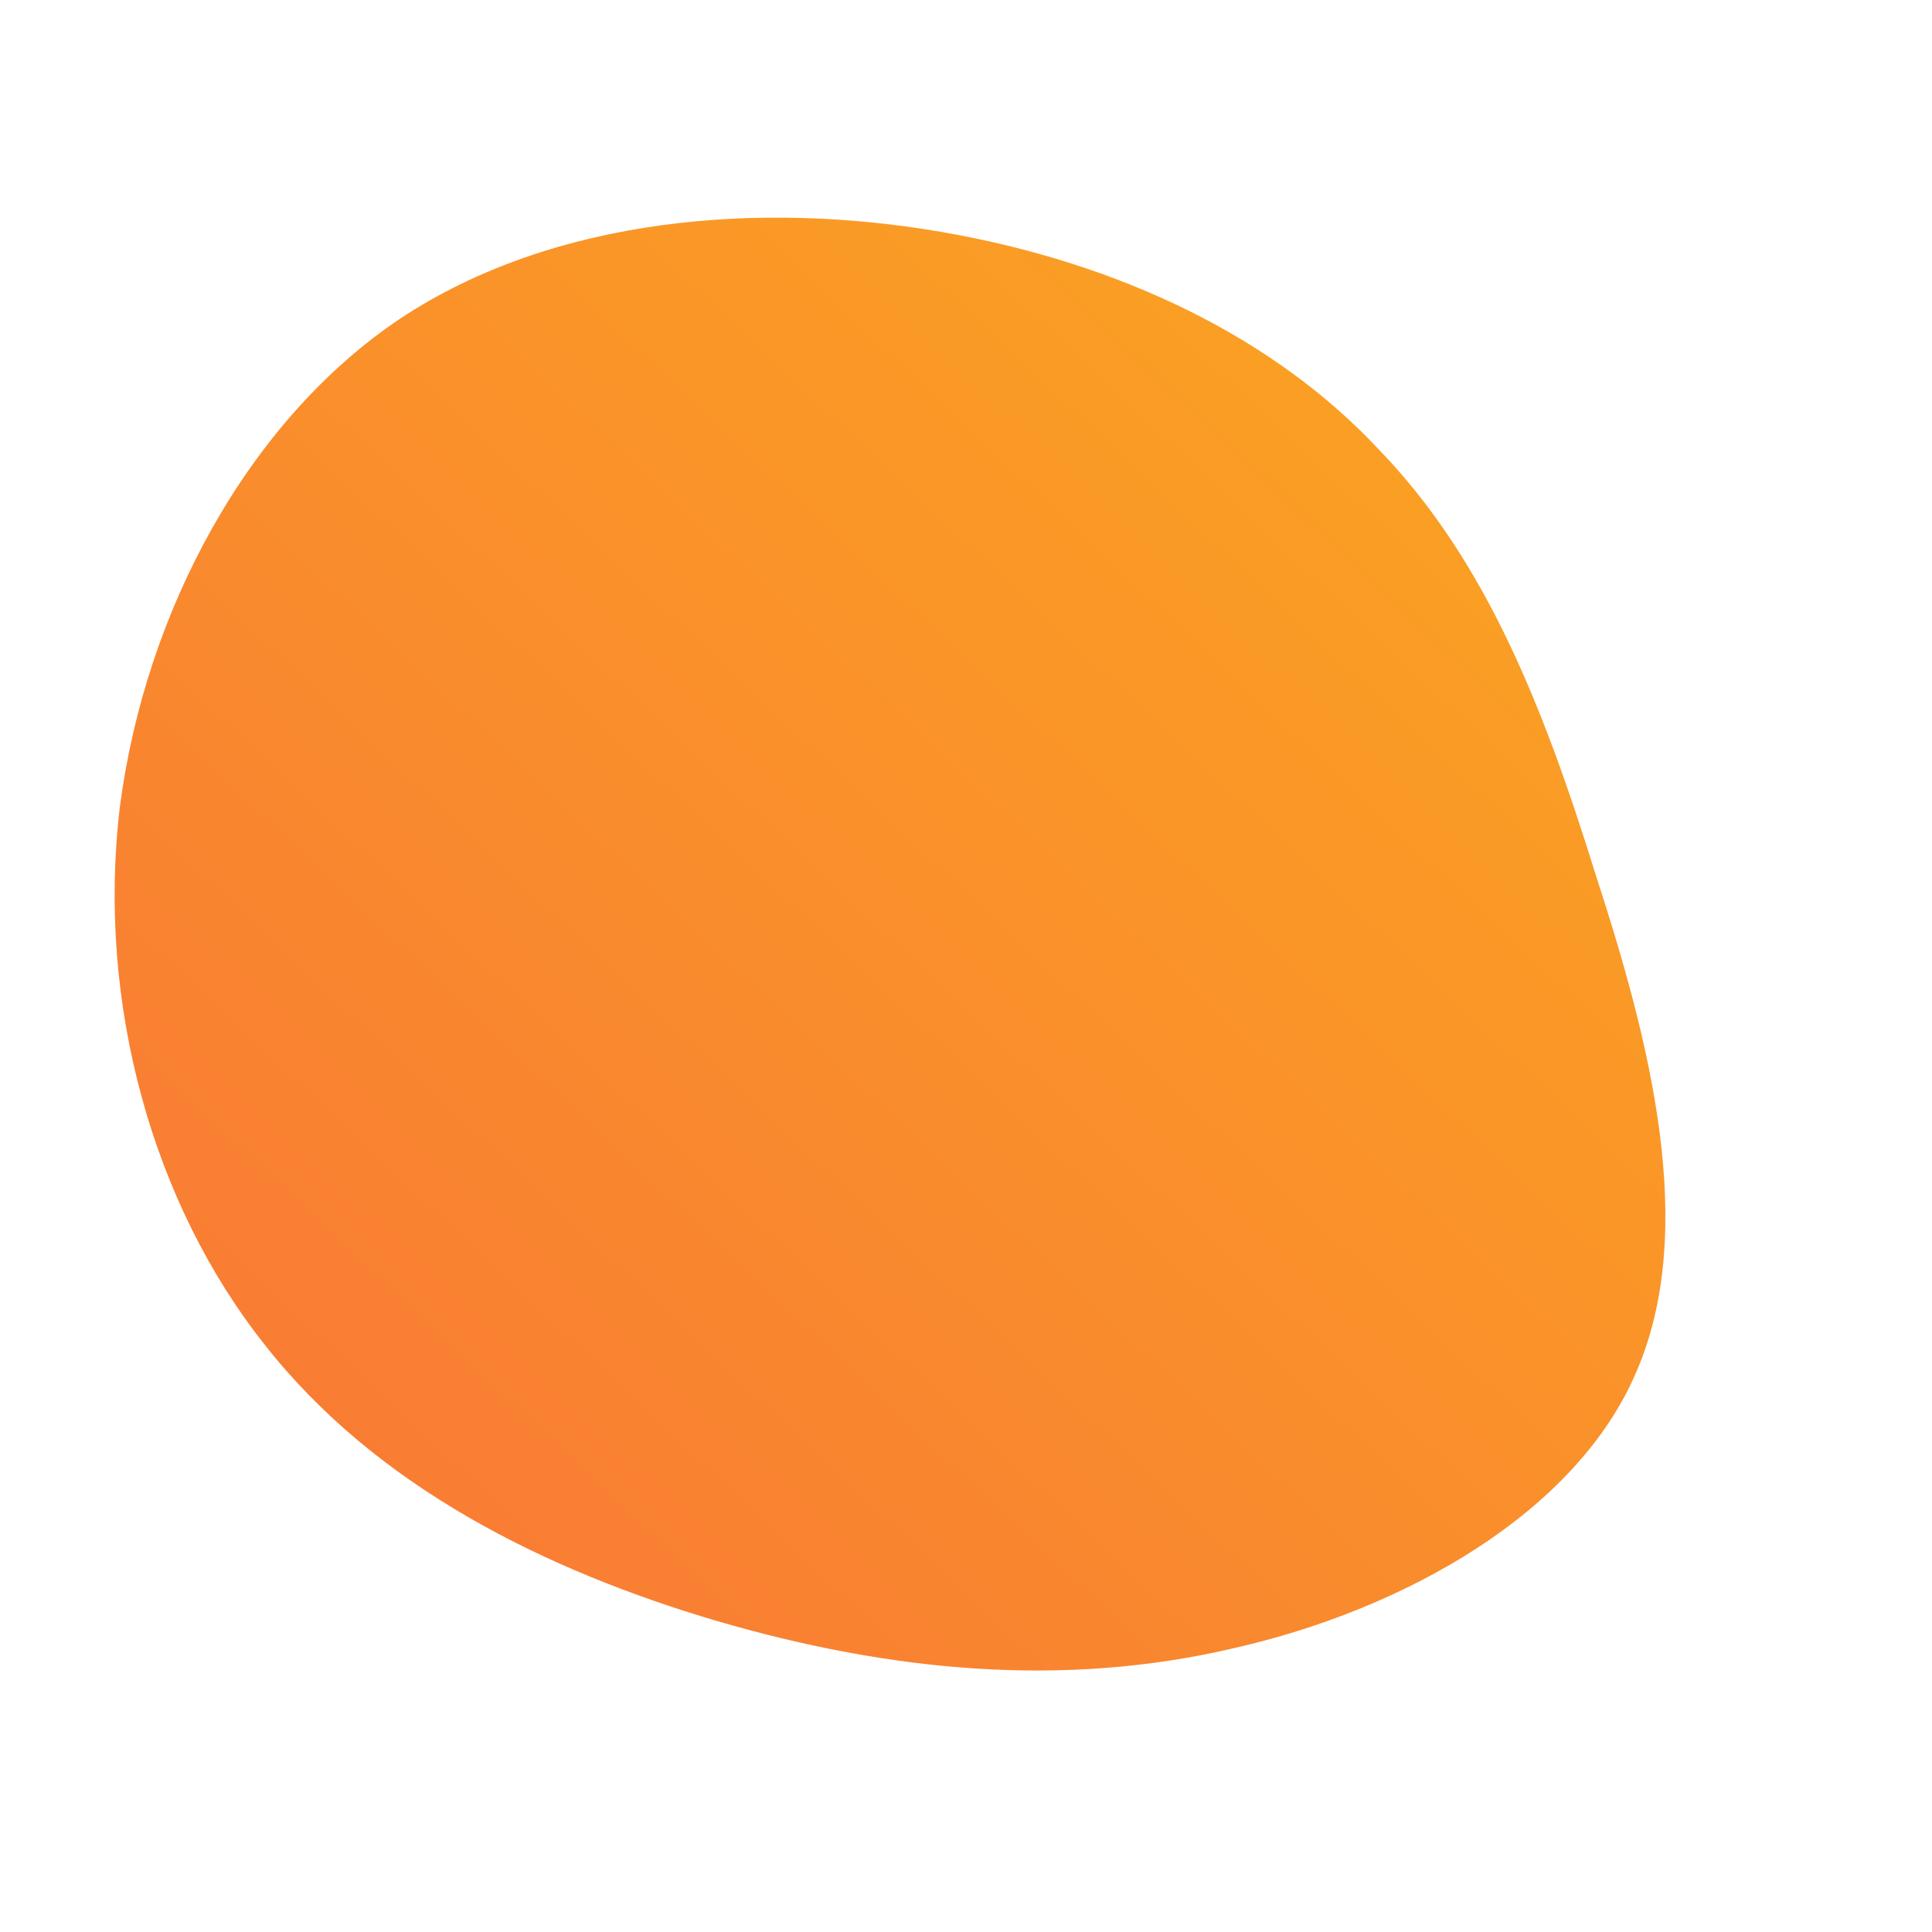 <!--?xml version="1.0" standalone="no"?-->
              <svg id="sw-js-blob-svg" viewBox="0 0 100 100" xmlns="http://www.w3.org/2000/svg" version="1.1">
                    <defs> 
                        <linearGradient id="sw-gradient" x1="0" x2="1" y1="1" y2="0">
                            <stop id="stop1" stop-color="rgba(248, 117, 55, 1)" offset="0%"></stop>
                            <stop id="stop2" stop-color="rgba(251, 168, 31, 1)" offset="100%"></stop>
                        </linearGradient>
                    </defs>
                <path fill="url(#sw-gradient)" d="M21.4,-26.7C26.9,-21,29.9,-13.4,32.6,-4.7C35.4,3.9,37.9,13.6,34.7,21C31.6,28.3,22.7,33.3,13.9,35.3C5,37.4,-4,36.5,-12.9,33.9C-21.7,31.3,-30.5,27,-36.3,19.6C-42.1,12.3,-45,1.9,-43.8,-8.2C-42.5,-18.3,-37.2,-28.2,-29.3,-33.5C-21.3,-38.8,-10.6,-39.6,-1.3,-38C8,-36.4,16,-32.5,21.4,-26.7Z" width="100%" height="100%" transform="translate(50 50)" style="transition: all 0.3s ease 0s;" stroke-width="0"></path>
              </svg>